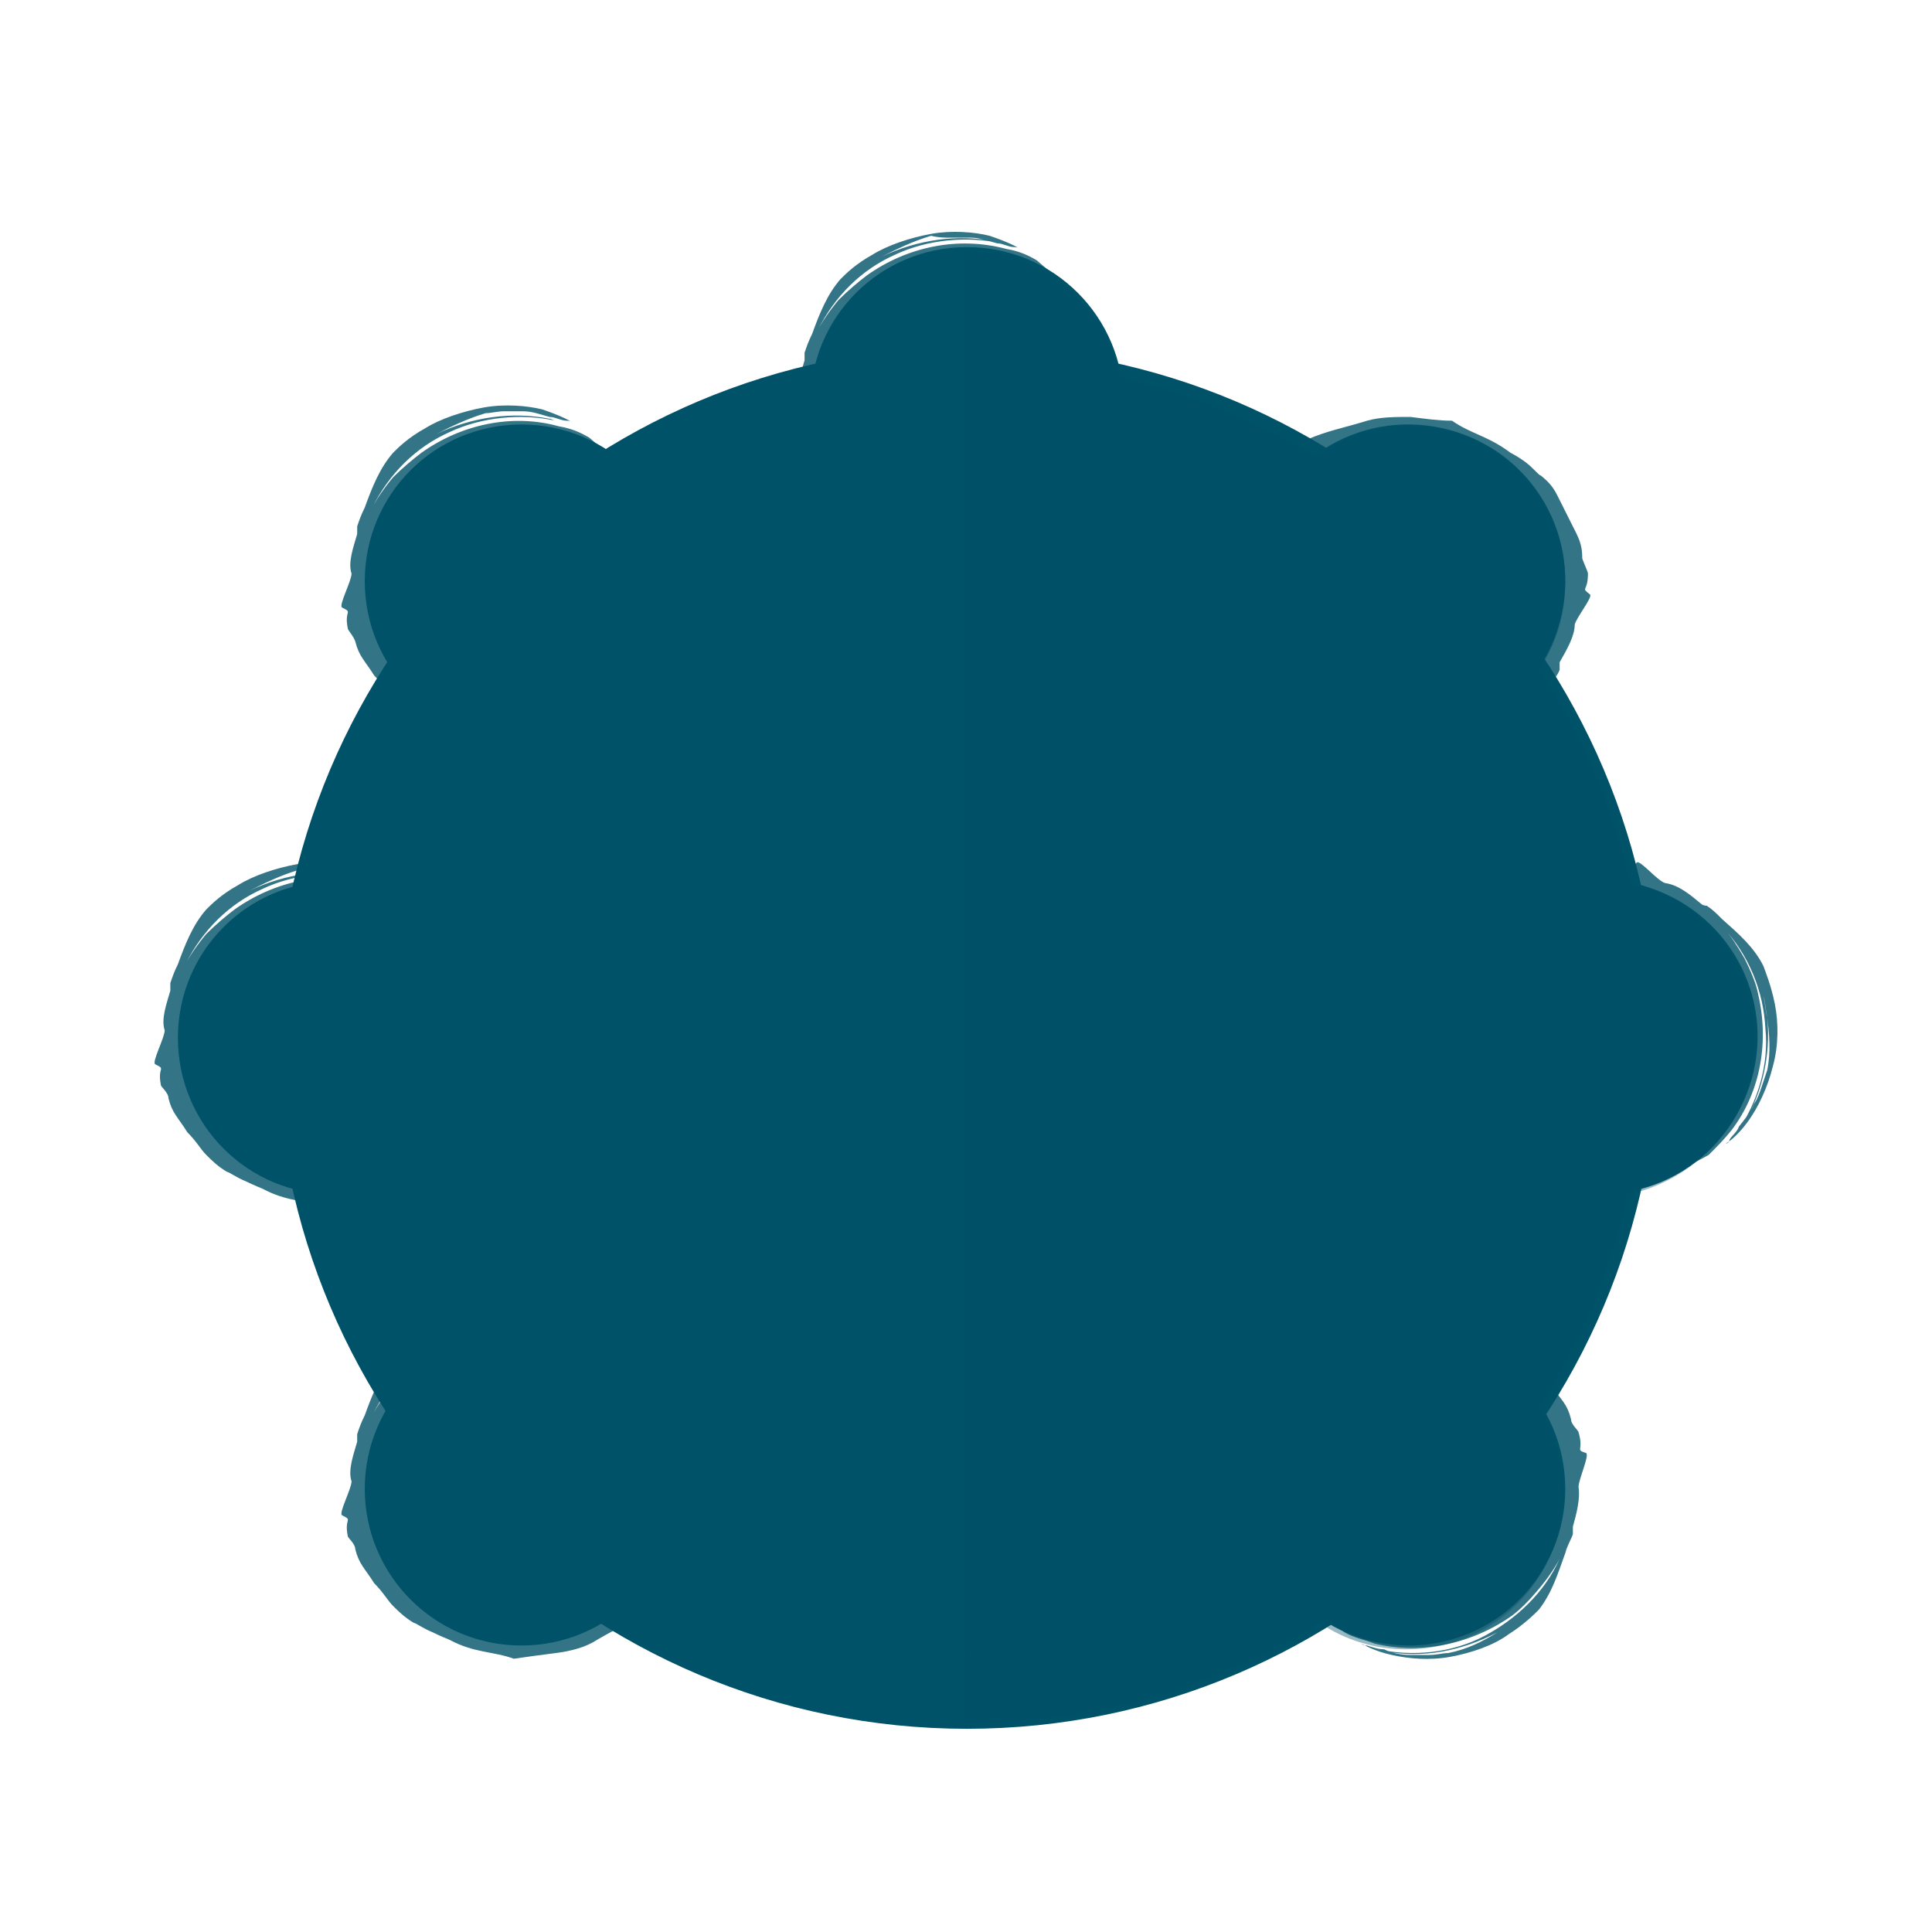 <svg width="50" height="50" viewBox="0 0 50 50" fill="none" xmlns="http://www.w3.org/2000/svg">
<path d="M29.079 10.449C29.079 12.695 27.271 14.502 25.024 14.502C22.777 14.502 20.969 12.695 20.969 10.449C20.969 8.202 22.777 6.395 25.024 6.395C27.271 6.395 29.079 8.202 29.079 10.449Z" fill="#005268"/>
<g opacity="0.8">
<path d="M28.59 10.449C28.639 10.302 28.688 10.009 28.639 9.716C28.59 9.423 28.541 9.033 28.346 8.691C28.199 8.349 27.955 8.007 27.71 7.714C27.466 7.421 27.173 7.225 26.978 7.079C26.636 6.884 26.343 6.737 26.147 6.639C25.952 6.59 26.44 6.688 26.978 7.079C27.222 7.225 27.515 7.47 27.808 7.763C27.515 7.323 27.124 6.981 26.831 6.737C26.587 6.59 26.343 6.493 26.05 6.444C24.779 6.102 23.46 6.395 22.434 7.128C22.239 7.274 21.946 7.518 21.702 7.763C21.457 8.056 21.262 8.349 21.164 8.544C21.604 7.665 22.288 6.981 23.167 6.59C23.998 6.2 25.024 6.102 25.903 6.297C25.854 6.297 25.805 6.249 25.756 6.249C24.779 6.053 23.753 6.2 22.825 6.639C22.679 6.737 22.532 6.835 22.386 6.932C22.532 6.835 22.679 6.737 22.825 6.639C23.216 6.444 23.607 6.249 24.096 6.102C24.291 6.151 24.438 6.151 24.633 6.151C24.779 6.151 24.975 6.151 25.121 6.151C25.366 6.151 25.61 6.249 25.805 6.297C25.952 6.297 26.098 6.395 26.245 6.395C26.294 6.395 26.343 6.395 26.392 6.444C26.343 6.395 26.05 6.249 25.61 6.102C25.219 6.004 24.633 5.956 24.096 6.053C23.558 6.151 22.972 6.346 22.581 6.59C22.141 6.835 21.897 7.079 21.751 7.225C21.409 7.616 21.213 8.105 21.018 8.642C20.92 8.837 20.871 8.984 20.822 9.13C20.822 9.13 20.822 9.228 20.822 9.326C20.725 9.667 20.578 10.058 20.676 10.351C20.676 10.547 20.334 11.182 20.432 11.23C20.725 11.377 20.48 11.279 20.578 11.768C20.578 11.816 20.725 11.963 20.774 12.11C20.871 12.5 21.018 12.598 21.262 12.989C21.506 13.233 21.604 13.428 21.751 13.575C21.897 13.721 22.044 13.868 22.288 14.014C22.337 14.014 22.532 14.161 22.776 14.259C22.972 14.356 23.216 14.454 23.216 14.454C23.851 14.796 24.34 14.747 24.877 14.942C25.219 14.893 25.561 14.845 25.952 14.796C26.343 14.747 26.733 14.649 27.027 14.454C27.613 14.112 27.906 14.014 28.443 13.624C28.59 13.526 28.639 13.379 28.736 13.331C28.834 13.282 28.883 12.989 28.981 12.842L29.029 12.94C29.078 12.891 29.127 12.793 29.176 12.745C29.225 12.696 29.225 12.696 29.225 12.745C29.274 12.793 29.274 12.842 29.372 12.745C29.518 12.5 29.665 12.256 29.762 12.012C29.811 11.719 29.811 11.426 29.811 11.182C29.762 11.182 29.762 11.133 29.713 11.084C29.713 10.986 29.713 10.937 29.665 10.84C29.616 10.791 29.518 10.791 29.469 10.791C29.274 10.791 29.078 10.498 28.883 10.547C28.834 10.595 28.785 10.937 28.688 11.084C28.639 11.133 28.59 11.035 28.541 10.986C28.492 11.182 28.443 11.182 28.394 11.084C28.394 11.133 28.346 11.182 28.346 11.182L28.248 11.133C28.101 11.621 27.71 11.963 27.564 12.403C27.515 12.5 27.466 12.647 27.417 12.745C27.369 12.793 27.271 12.842 27.271 12.891C27.271 12.989 27.32 13.037 27.32 13.135C27.173 13.233 26.929 13.379 26.733 13.477C26.538 13.575 26.392 13.672 26.44 13.819C26.147 13.917 26.147 14.063 25.854 14.161C25.463 14.258 24.926 14.356 24.389 14.259C24.096 14.259 23.851 14.161 23.558 14.063C23.46 14.014 23.363 13.966 23.265 13.917C22.337 13.428 21.751 12.647 21.506 11.816C21.262 10.986 21.262 10.058 21.604 9.081C21.946 8.105 22.825 7.274 23.851 6.981C24.877 6.688 25.952 6.884 26.733 7.372C27.515 7.86 27.955 8.544 28.15 9.13C28.346 9.716 28.346 10.156 28.394 10.4L28.59 10.449Z" fill="#005268"/>
</g>
<path d="M32.497 14.16C32.986 11.962 35.135 10.595 37.334 11.083C39.532 11.572 40.9 13.721 40.411 15.919C39.923 18.116 37.773 19.484 35.575 18.996C33.377 18.507 32.009 16.358 32.497 14.16Z" fill="#005268"/>
<g opacity="0.8">
<path d="M32.986 14.258C32.889 14.405 32.84 14.649 32.791 14.942C32.742 15.235 32.742 15.626 32.84 16.016C32.938 16.407 33.084 16.749 33.279 17.091C33.475 17.433 33.67 17.677 33.866 17.872C34.159 18.165 34.403 18.312 34.598 18.459C34.794 18.556 34.354 18.361 33.866 17.872C33.67 17.677 33.426 17.384 33.231 17.042C33.426 17.53 33.719 17.97 33.963 18.263C34.159 18.459 34.403 18.605 34.647 18.703C35.771 19.289 37.139 19.289 38.311 18.8C38.507 18.703 38.849 18.507 39.142 18.312C39.435 18.068 39.679 17.823 39.874 17.677C39.288 18.41 38.409 18.947 37.481 19.142C36.553 19.386 35.575 19.24 34.745 18.849C34.794 18.898 34.843 18.898 34.892 18.947C35.771 19.386 36.846 19.435 37.823 19.191C37.969 19.142 38.165 19.093 38.311 18.996C38.165 19.045 37.969 19.142 37.823 19.191C37.383 19.338 36.943 19.435 36.455 19.435C36.308 19.435 36.162 19.386 35.966 19.386C35.82 19.338 35.624 19.338 35.527 19.289C35.282 19.24 35.087 19.093 34.892 18.996C34.745 18.947 34.647 18.849 34.501 18.8C34.452 18.8 34.403 18.752 34.354 18.752C34.403 18.849 34.647 19.045 35.038 19.24C35.429 19.435 35.966 19.582 36.504 19.631C37.09 19.68 37.676 19.582 38.116 19.435C38.555 19.289 38.897 19.093 39.044 18.996C39.484 18.654 39.728 18.214 40.07 17.775C40.167 17.628 40.314 17.482 40.363 17.335C40.363 17.335 40.363 17.237 40.363 17.14C40.558 16.798 40.754 16.456 40.754 16.163C40.803 15.968 41.242 15.43 41.145 15.382C40.9 15.186 41.096 15.333 41.096 14.844C41.096 14.795 40.998 14.6 40.949 14.454C40.949 14.063 40.852 13.916 40.656 13.525C40.51 13.232 40.412 13.037 40.314 12.842C40.216 12.646 40.119 12.5 39.874 12.305C39.826 12.305 39.679 12.109 39.484 11.963C39.288 11.816 39.093 11.718 39.093 11.718C38.507 11.279 38.067 11.23 37.578 10.888C37.236 10.888 36.895 10.839 36.504 10.79C36.113 10.79 35.722 10.79 35.38 10.888C34.745 11.084 34.403 11.132 33.817 11.377C33.67 11.474 33.573 11.572 33.475 11.621C33.377 11.669 33.231 11.914 33.133 12.011V11.914C33.084 11.963 32.986 12.011 32.938 12.06C32.889 12.109 32.889 12.06 32.889 12.06C32.889 12.011 32.84 11.963 32.742 12.011C32.547 12.207 32.351 12.402 32.205 12.646C32.107 12.939 32.009 13.184 31.96 13.477C32.009 13.525 32.009 13.525 32.009 13.574C32.009 13.672 32.009 13.721 32.009 13.819C32.058 13.867 32.156 13.867 32.205 13.916C32.4 13.965 32.498 14.307 32.693 14.258C32.742 14.258 32.84 13.867 33.035 13.77C33.084 13.721 33.084 13.867 33.182 13.916C33.279 13.721 33.328 13.77 33.377 13.867C33.377 13.819 33.426 13.77 33.426 13.77L33.475 13.867C33.719 13.428 34.159 13.135 34.403 12.793C34.452 12.744 34.55 12.598 34.598 12.5C34.647 12.451 34.745 12.402 34.794 12.402C34.843 12.305 34.794 12.256 34.794 12.158C34.94 12.109 35.233 12.011 35.429 11.963C35.624 11.865 35.82 11.816 35.771 11.718C36.064 11.669 36.113 11.523 36.406 11.523C36.797 11.474 37.334 11.523 37.871 11.718C38.165 11.816 38.409 11.963 38.604 12.109C38.702 12.158 38.751 12.256 38.849 12.305C39.679 12.988 40.07 13.867 40.119 14.746C40.167 15.626 39.972 16.505 39.435 17.384C38.897 18.263 37.823 18.898 36.797 18.947C35.722 19.045 34.696 18.605 34.061 17.97C33.426 17.335 33.133 16.554 33.035 15.968C32.938 15.333 33.035 14.893 33.084 14.698L32.986 14.258Z" fill="#005268"/>
</g>
<path d="M36.455 42.586C38.694 42.586 40.509 40.771 40.509 38.533C40.509 36.294 38.694 34.479 36.455 34.479C34.215 34.479 32.4 36.294 32.4 38.533C32.4 40.771 34.215 42.586 36.455 42.586Z" fill="#005268"/>
<g opacity="0.8">
<path d="M32.938 38.581C32.889 38.727 32.84 39.02 32.889 39.313C32.938 39.607 33.036 39.997 33.182 40.339C33.378 40.681 33.573 41.023 33.866 41.267C34.111 41.511 34.404 41.756 34.599 41.902C34.941 42.097 35.234 42.244 35.43 42.293C35.625 42.342 35.136 42.244 34.599 41.902C34.355 41.756 34.062 41.511 33.769 41.218C34.062 41.658 34.453 42 34.794 42.244C35.039 42.391 35.332 42.439 35.576 42.537C36.797 42.83 38.116 42.537 39.142 41.804C39.338 41.658 39.582 41.414 39.826 41.121C40.071 40.828 40.266 40.535 40.364 40.339C39.973 41.218 39.24 41.902 38.41 42.342C37.579 42.781 36.553 42.879 35.674 42.684C35.723 42.684 35.772 42.732 35.82 42.732C36.797 42.928 37.823 42.732 38.752 42.244C38.898 42.146 39.045 42.049 39.191 41.951C39.045 42.049 38.898 42.146 38.752 42.244C38.361 42.488 37.97 42.684 37.481 42.781C37.335 42.781 37.188 42.83 36.993 42.83C36.846 42.83 36.651 42.83 36.504 42.83C36.26 42.83 36.016 42.781 35.82 42.684C35.674 42.684 35.527 42.635 35.381 42.586C35.332 42.586 35.283 42.586 35.234 42.537C35.332 42.586 35.576 42.732 36.016 42.83C36.456 42.928 36.993 42.977 37.53 42.879C38.068 42.781 38.654 42.586 39.045 42.293C39.435 42.049 39.728 41.756 39.826 41.658C40.168 41.218 40.315 40.73 40.51 40.193C40.559 39.997 40.657 39.851 40.706 39.704C40.706 39.704 40.706 39.607 40.706 39.509C40.803 39.167 40.901 38.776 40.852 38.483C40.852 38.288 41.145 37.653 41.047 37.604C40.754 37.506 40.999 37.555 40.852 37.067C40.852 37.018 40.657 36.871 40.657 36.725C40.559 36.334 40.412 36.236 40.168 35.895C39.924 35.65 39.826 35.455 39.68 35.309C39.533 35.162 39.387 35.016 39.142 34.918C39.093 34.918 38.898 34.771 38.654 34.674C38.458 34.576 38.214 34.527 38.214 34.527C37.579 34.234 37.09 34.283 36.553 34.087C36.211 34.136 35.869 34.185 35.478 34.234C35.088 34.332 34.697 34.381 34.404 34.576C33.818 34.918 33.524 35.016 32.987 35.406C32.84 35.553 32.792 35.65 32.694 35.699C32.596 35.748 32.547 36.041 32.45 36.188L32.401 36.09C32.352 36.139 32.303 36.236 32.254 36.285C32.205 36.334 32.205 36.334 32.205 36.285C32.157 36.236 32.157 36.188 32.059 36.285C31.912 36.53 31.766 36.774 31.668 37.018C31.619 37.311 31.619 37.604 31.619 37.848C31.668 37.848 31.668 37.897 31.717 37.946C31.717 38.044 31.766 38.093 31.766 38.19C31.814 38.239 31.912 38.239 31.961 38.239C32.157 38.239 32.352 38.532 32.547 38.483C32.596 38.434 32.596 38.093 32.743 37.946C32.792 37.897 32.84 37.995 32.889 38.044C32.938 37.848 32.987 37.848 33.036 37.946C33.036 37.897 33.036 37.848 33.036 37.848L33.133 37.897C33.28 37.409 33.622 37.018 33.818 36.627C33.866 36.53 33.915 36.383 33.964 36.285C33.964 36.236 34.111 36.188 34.111 36.139C34.111 36.041 34.062 35.992 34.013 35.944C34.159 35.846 34.404 35.699 34.599 35.602C34.794 35.455 34.941 35.406 34.892 35.26C35.136 35.162 35.185 35.016 35.478 34.918C35.869 34.771 36.407 34.722 36.944 34.771C37.237 34.771 37.481 34.869 37.775 34.967C37.872 35.016 37.97 35.064 38.068 35.064C39.045 35.504 39.631 36.334 39.875 37.164C40.119 37.995 40.168 38.923 39.826 39.9C39.484 40.876 38.654 41.756 37.628 42.049C36.602 42.391 35.527 42.195 34.746 41.707C33.964 41.218 33.475 40.583 33.28 39.997C33.036 39.411 33.036 38.972 33.036 38.727L32.938 38.581Z" fill="#005268"/>
</g>
<path d="M13.495 42.586C15.734 42.586 17.549 40.771 17.549 38.532C17.549 36.294 15.734 34.479 13.495 34.479C11.255 34.479 9.44 36.294 9.44 38.532C9.44 40.771 11.255 42.586 13.495 42.586Z" fill="#005268"/>
<g opacity="0.8">
<path d="M17.012 38.532C17.061 38.386 17.109 38.093 17.061 37.8C17.012 37.507 16.963 37.116 16.767 36.774C16.621 36.432 16.377 36.09 16.132 35.797C15.888 35.504 15.595 35.309 15.4 35.162C15.058 34.967 14.764 34.821 14.569 34.723C14.374 34.674 14.862 34.772 15.4 35.162C15.644 35.309 15.937 35.553 16.23 35.846C15.937 35.407 15.546 35.065 15.253 34.821C15.009 34.674 14.764 34.576 14.471 34.527C13.25 34.185 11.931 34.479 10.905 35.211C10.71 35.358 10.417 35.602 10.172 35.846C9.928 36.139 9.733 36.432 9.635 36.628C10.075 35.748 10.759 35.065 11.638 34.674C12.469 34.283 13.494 34.185 14.374 34.381C14.325 34.381 14.276 34.332 14.227 34.332C13.25 34.137 12.224 34.283 11.296 34.723C11.149 34.821 11.003 34.918 10.856 35.016C11.003 34.918 11.149 34.821 11.296 34.723C11.687 34.527 12.078 34.332 12.566 34.185C12.713 34.185 12.859 34.137 13.055 34.137C13.201 34.137 13.397 34.137 13.543 34.137C13.787 34.137 14.032 34.234 14.227 34.283C14.374 34.283 14.52 34.381 14.667 34.381C14.716 34.381 14.764 34.381 14.813 34.43C14.764 34.381 14.471 34.234 14.032 34.088C13.641 33.99 13.055 33.941 12.517 34.039C11.98 34.137 11.394 34.332 11.003 34.576C10.563 34.821 10.319 35.065 10.172 35.211C9.831 35.602 9.635 36.09 9.44 36.628C9.342 36.823 9.293 36.969 9.244 37.116C9.244 37.116 9.244 37.214 9.244 37.311C9.147 37.653 9 38.044 9.098 38.337C9.098 38.532 8.756 39.167 8.853 39.216C9.147 39.363 8.902 39.265 9 39.753C9 39.802 9.195 39.949 9.195 40.095C9.293 40.486 9.44 40.584 9.684 40.974C9.928 41.219 10.026 41.414 10.172 41.561C10.319 41.707 10.466 41.854 10.71 42C10.759 42 10.954 42.147 11.198 42.244C11.394 42.342 11.638 42.44 11.638 42.44C12.273 42.782 12.762 42.733 13.299 42.928C13.641 42.879 13.983 42.83 14.374 42.782C14.764 42.733 15.155 42.635 15.448 42.44C16.035 42.098 16.328 42 16.865 41.609C17.012 41.512 17.061 41.365 17.158 41.316C17.256 41.267 17.305 40.974 17.402 40.828L17.451 40.926C17.5 40.877 17.549 40.779 17.598 40.73C17.647 40.681 17.647 40.681 17.647 40.73C17.696 40.779 17.696 40.828 17.793 40.73C17.94 40.486 18.087 40.242 18.184 39.998C18.233 39.705 18.233 39.411 18.233 39.167C18.184 39.167 18.184 39.118 18.135 39.07C18.135 38.972 18.135 38.923 18.087 38.825C18.038 38.777 17.94 38.777 17.891 38.777C17.696 38.777 17.5 38.484 17.305 38.532C17.256 38.581 17.207 38.923 17.109 39.07C17.061 39.118 17.012 39.021 16.963 38.972C16.914 39.167 16.865 39.167 16.816 39.07C16.816 39.118 16.767 39.167 16.767 39.167L16.67 39.118C16.523 39.607 16.132 39.949 15.986 40.388C15.937 40.486 15.888 40.633 15.839 40.73C15.79 40.779 15.693 40.828 15.693 40.877C15.693 40.974 15.742 41.023 15.742 41.121C15.595 41.219 15.351 41.365 15.155 41.463C14.96 41.561 14.813 41.658 14.862 41.805C14.569 41.902 14.569 42.049 14.276 42.147C13.885 42.244 13.348 42.342 12.81 42.244C12.517 42.244 12.273 42.147 11.98 42.049C11.882 42 11.785 41.951 11.687 41.902C10.759 41.414 10.172 40.633 9.928 39.802C9.684 38.972 9.684 38.044 10.026 37.067C10.368 36.09 11.247 35.26 12.273 34.967C13.299 34.674 14.374 34.869 15.155 35.358C15.937 35.846 16.377 36.53 16.572 37.116C16.767 37.702 16.767 38.142 16.816 38.386L17.012 38.532Z" fill="#005268"/>
</g>
<path d="M17.549 15.04C17.549 17.286 15.742 19.093 13.495 19.093C11.248 19.093 9.44 17.286 9.44 15.04C9.44 12.793 11.248 10.986 13.495 10.986C15.742 10.986 17.549 12.793 17.549 15.04Z" fill="#005268"/>
<g opacity="0.8">
<path d="M17.012 15.04C17.061 14.893 17.109 14.6 17.061 14.307C17.012 14.014 16.963 13.623 16.767 13.281C16.621 12.94 16.377 12.598 16.132 12.305C15.888 12.012 15.595 11.816 15.4 11.67C15.058 11.474 14.764 11.328 14.569 11.23C14.374 11.181 14.862 11.279 15.4 11.67C15.644 11.816 15.937 12.06 16.23 12.354C15.937 11.914 15.546 11.572 15.253 11.328C15.009 11.181 14.764 11.084 14.471 11.035C13.25 10.693 11.931 10.986 10.905 11.719C10.71 11.865 10.417 12.109 10.172 12.354C9.928 12.646 9.733 12.94 9.635 13.135C10.075 12.256 10.759 11.572 11.638 11.181C12.469 10.791 13.494 10.693 14.374 10.888C14.325 10.888 14.276 10.839 14.227 10.839C13.25 10.644 12.224 10.791 11.296 11.23C11.149 11.328 11.003 11.425 10.856 11.523C11.003 11.425 11.149 11.328 11.296 11.23C11.687 11.035 12.078 10.839 12.566 10.693C12.713 10.693 12.859 10.644 13.055 10.644C13.201 10.644 13.397 10.644 13.543 10.644C13.787 10.644 14.032 10.742 14.227 10.791C14.374 10.791 14.52 10.888 14.667 10.888C14.716 10.888 14.764 10.888 14.813 10.937C14.764 10.888 14.471 10.742 14.032 10.595C13.641 10.498 13.055 10.449 12.517 10.546C11.98 10.644 11.394 10.839 11.003 11.084C10.563 11.328 10.319 11.572 10.172 11.719C9.831 12.109 9.635 12.598 9.44 13.135C9.342 13.33 9.293 13.477 9.244 13.623C9.244 13.623 9.244 13.721 9.244 13.819C9.147 14.161 9 14.551 9.098 14.844C9.098 15.04 8.756 15.675 8.853 15.723C9.147 15.87 8.902 15.772 9 16.261C9 16.31 9.147 16.456 9.195 16.603C9.293 16.993 9.44 17.091 9.684 17.482C9.928 17.726 10.026 17.921 10.172 18.068C10.319 18.214 10.466 18.361 10.71 18.507C10.759 18.507 10.954 18.654 11.198 18.752C11.394 18.849 11.638 18.947 11.638 18.947C12.273 19.289 12.762 19.24 13.299 19.435C13.641 19.387 13.983 19.338 14.374 19.289C14.764 19.24 15.155 19.142 15.448 18.947C16.035 18.605 16.328 18.507 16.865 18.117C17.012 18.019 17.061 17.872 17.158 17.824C17.256 17.775 17.305 17.482 17.402 17.335L17.451 17.433C17.5 17.384 17.549 17.286 17.598 17.238C17.647 17.189 17.647 17.189 17.647 17.238C17.696 17.286 17.696 17.335 17.793 17.238C17.94 16.993 18.087 16.749 18.184 16.505C18.233 16.212 18.233 15.919 18.233 15.675C18.184 15.675 18.184 15.626 18.135 15.577C18.135 15.479 18.135 15.431 18.087 15.333C18.038 15.284 17.94 15.284 17.891 15.284C17.696 15.284 17.5 14.991 17.305 15.04C17.256 15.089 17.207 15.431 17.109 15.577C17.061 15.626 17.012 15.528 16.963 15.479C16.914 15.675 16.865 15.675 16.816 15.577C16.816 15.626 16.767 15.675 16.767 15.675L16.67 15.626C16.523 16.114 16.132 16.456 15.986 16.896C15.937 16.993 15.888 17.14 15.839 17.238C15.79 17.286 15.693 17.335 15.693 17.384C15.693 17.482 15.742 17.531 15.742 17.628C15.595 17.726 15.351 17.872 15.155 17.97C14.96 18.068 14.813 18.166 14.862 18.312C14.569 18.41 14.569 18.556 14.276 18.654C13.885 18.752 13.348 18.849 12.81 18.752C12.517 18.752 12.273 18.654 11.98 18.556C11.882 18.507 11.785 18.459 11.687 18.41C10.759 17.921 10.172 17.14 9.928 16.31C9.684 15.479 9.684 14.551 10.026 13.575C10.368 12.598 11.247 11.767 12.273 11.474C13.299 11.181 14.374 11.377 15.155 11.865C15.937 12.354 16.377 13.037 16.572 13.623C16.767 14.209 16.767 14.649 16.816 14.893L17.012 15.04Z" fill="#005268"/>
</g>
<path d="M39.923 30.62C37.823 29.79 36.797 27.446 37.627 25.345C38.458 23.245 40.803 22.22 42.903 23.05C45.004 23.88 46.03 26.224 45.199 28.325C44.369 30.425 42.024 31.451 39.923 30.62Z" fill="#005268"/>
<g opacity="0.8">
<path d="M40.119 30.181C40.265 30.279 40.461 30.425 40.803 30.523C41.096 30.62 41.487 30.669 41.877 30.62C42.268 30.572 42.659 30.474 43.001 30.376C43.343 30.23 43.636 30.083 43.831 29.937C44.173 29.692 44.369 29.497 44.515 29.302C44.662 29.155 44.369 29.546 43.831 29.937C43.587 30.132 43.294 30.279 42.903 30.425C43.392 30.327 43.88 30.083 44.222 29.888C44.418 29.692 44.613 29.497 44.809 29.253C45.59 28.227 45.786 26.909 45.492 25.687C45.444 25.443 45.297 25.101 45.151 24.808C44.955 24.466 44.76 24.173 44.613 24.027C45.248 24.711 45.639 25.639 45.688 26.615C45.786 27.543 45.492 28.52 44.955 29.302C45.004 29.253 45.004 29.204 45.053 29.204C45.59 28.374 45.834 27.348 45.737 26.322C45.688 26.176 45.688 25.98 45.639 25.785C45.688 25.932 45.688 26.127 45.737 26.322C45.786 26.762 45.834 27.201 45.737 27.69C45.688 27.836 45.639 27.983 45.59 28.13C45.541 28.276 45.492 28.422 45.395 28.569C45.297 28.813 45.151 28.96 45.004 29.155C44.955 29.302 44.809 29.399 44.76 29.497C44.76 29.546 44.711 29.595 44.662 29.595C44.76 29.546 45.004 29.351 45.248 29.009C45.492 28.667 45.737 28.178 45.883 27.592C46.03 27.055 46.03 26.469 45.932 25.98C45.834 25.492 45.688 25.15 45.639 25.004C45.395 24.515 45.004 24.173 44.564 23.783C44.418 23.636 44.32 23.538 44.173 23.441C44.173 23.441 44.076 23.441 44.027 23.392C43.734 23.148 43.441 22.904 43.099 22.855C42.903 22.806 42.464 22.269 42.366 22.317C42.122 22.562 42.317 22.366 41.829 22.269C41.78 22.269 41.584 22.366 41.438 22.317C41.047 22.269 40.9 22.366 40.461 22.464C40.119 22.562 39.923 22.61 39.728 22.708C39.533 22.757 39.337 22.855 39.142 23.05C39.142 23.099 38.898 23.245 38.751 23.392C38.604 23.538 38.458 23.734 38.458 23.734C37.92 24.222 37.823 24.662 37.432 25.101C37.383 25.443 37.236 25.785 37.139 26.176C37.041 26.567 36.992 26.957 37.041 27.299C37.139 27.983 37.139 28.276 37.285 28.911C37.334 29.106 37.432 29.204 37.432 29.302C37.432 29.399 37.676 29.595 37.774 29.741H37.676C37.725 29.79 37.774 29.888 37.823 29.937C37.872 29.985 37.823 29.985 37.823 29.985C37.774 29.985 37.725 29.985 37.774 30.083C37.92 30.327 38.116 30.523 38.311 30.718C38.556 30.865 38.8 31.011 39.093 31.06C39.142 31.06 39.142 31.011 39.191 31.011C39.288 31.06 39.337 31.06 39.435 31.06C39.484 31.011 39.533 30.962 39.581 30.913C39.679 30.718 40.021 30.669 40.021 30.474C40.021 30.425 39.679 30.279 39.581 30.083C39.581 30.034 39.679 30.034 39.728 29.985C39.533 29.888 39.581 29.79 39.679 29.79C39.63 29.741 39.63 29.741 39.63 29.741L39.728 29.692C39.337 29.351 39.142 28.911 38.8 28.569C38.751 28.471 38.604 28.374 38.556 28.325C38.507 28.276 38.507 28.178 38.507 28.13C38.409 28.081 38.36 28.13 38.262 28.13C38.214 27.934 38.165 27.69 38.165 27.446C38.116 27.201 38.116 27.055 37.969 27.055C37.969 26.762 37.823 26.713 37.872 26.371C37.92 25.98 38.018 25.443 38.311 24.955C38.458 24.711 38.604 24.466 38.8 24.271C38.849 24.173 38.946 24.125 38.995 24.076C39.777 23.343 40.754 23.148 41.633 23.197C42.513 23.294 43.392 23.587 44.173 24.271C44.955 24.955 45.444 26.078 45.297 27.153C45.199 28.227 44.613 29.155 43.88 29.692C43.148 30.23 42.317 30.425 41.731 30.376C41.096 30.376 40.705 30.181 40.461 30.132L40.119 30.181Z" fill="#005268"/>
</g>
<path d="M12.713 26.859C12.713 29.106 10.905 30.913 8.658 30.913C6.411 30.913 4.604 29.106 4.604 26.859C4.604 24.613 6.411 22.805 8.658 22.805C10.905 22.805 12.713 24.613 12.713 26.859Z" fill="#005268"/>
<g opacity="0.8">
<path d="M12.176 26.86C12.225 26.713 12.274 26.42 12.225 26.127C12.176 25.834 12.127 25.443 11.931 25.101C11.785 24.759 11.541 24.418 11.296 24.125C11.052 23.831 10.759 23.636 10.564 23.49C10.222 23.294 9.929 23.148 9.733 23.05C9.538 23.001 10.026 23.099 10.564 23.49C10.808 23.636 11.101 23.88 11.394 24.173C11.101 23.734 10.71 23.392 10.417 23.148C10.173 23.001 9.929 22.904 9.636 22.855C8.414 22.513 7.095 22.806 6.069 23.538C5.874 23.685 5.581 23.929 5.337 24.173C5.092 24.466 4.897 24.759 4.799 24.955C5.239 24.076 5.923 23.392 6.802 23.001C7.633 22.61 8.658 22.513 9.538 22.708C9.489 22.708 9.44 22.659 9.391 22.659C8.414 22.464 7.388 22.61 6.46 23.05C6.314 23.148 6.167 23.245 6.02 23.343C6.167 23.245 6.314 23.148 6.46 23.05C6.851 22.855 7.242 22.659 7.73 22.513C7.877 22.513 8.023 22.464 8.219 22.464C8.365 22.464 8.561 22.464 8.707 22.464C8.952 22.464 9.196 22.562 9.391 22.61C9.538 22.61 9.684 22.708 9.831 22.708C9.88 22.708 9.929 22.708 9.977 22.757C9.929 22.708 9.636 22.562 9.196 22.415C8.805 22.317 8.219 22.269 7.681 22.366C7.144 22.464 6.558 22.659 6.167 22.904C5.727 23.148 5.483 23.392 5.337 23.538C4.995 23.929 4.799 24.418 4.604 24.955C4.506 25.15 4.457 25.297 4.408 25.443C4.408 25.443 4.408 25.541 4.408 25.639C4.311 25.98 4.164 26.371 4.262 26.664C4.262 26.86 3.92 27.495 4.018 27.544C4.311 27.69 4.066 27.592 4.164 28.081C4.164 28.13 4.36 28.276 4.36 28.423C4.457 28.813 4.604 28.911 4.848 29.302C5.092 29.546 5.19 29.741 5.337 29.888C5.483 30.034 5.63 30.181 5.874 30.327C5.923 30.327 6.118 30.474 6.362 30.572C6.558 30.669 6.802 30.767 6.802 30.767C7.437 31.109 7.926 31.06 8.463 31.255C8.805 31.206 9.147 31.158 9.538 31.109C9.929 31.06 10.319 30.962 10.613 30.767C11.199 30.425 11.492 30.327 12.029 29.937C12.176 29.839 12.225 29.692 12.322 29.644C12.42 29.595 12.469 29.302 12.567 29.155L12.616 29.253C12.664 29.204 12.713 29.106 12.762 29.058C12.811 29.009 12.811 29.009 12.811 29.058C12.86 29.106 12.86 29.155 12.957 29.058C13.104 28.813 13.251 28.569 13.348 28.325C13.397 28.032 13.397 27.739 13.397 27.495C13.348 27.495 13.348 27.446 13.299 27.397C13.299 27.299 13.299 27.25 13.251 27.153C13.202 27.104 13.104 27.104 13.055 27.104C12.86 27.104 12.664 26.811 12.469 26.86C12.42 26.909 12.371 27.25 12.274 27.397C12.225 27.446 12.176 27.348 12.127 27.299C12.078 27.495 12.029 27.495 11.98 27.397C11.98 27.446 11.931 27.495 11.931 27.495L11.834 27.446C11.687 27.934 11.296 28.276 11.15 28.716C11.101 28.813 11.052 28.96 11.003 29.058C10.954 29.106 10.857 29.155 10.857 29.204C10.857 29.302 10.906 29.351 10.906 29.448C10.759 29.546 10.515 29.692 10.319 29.79C10.124 29.888 9.977 29.985 10.026 30.132C9.733 30.23 9.733 30.376 9.44 30.474C9.049 30.572 8.512 30.669 7.975 30.572C7.681 30.572 7.437 30.474 7.144 30.376C7.046 30.327 6.949 30.279 6.851 30.23C5.923 29.741 5.337 28.96 5.092 28.13C4.848 27.299 4.848 26.371 5.19 25.394C5.532 24.418 6.411 23.587 7.437 23.294C8.463 23.001 9.538 23.197 10.319 23.685C11.101 24.173 11.541 24.857 11.736 25.443C11.931 26.029 11.931 26.469 11.98 26.713L12.176 26.86Z" fill="#005268"/>
</g>
<path d="M25.024 43.807C15.693 43.807 8.072 36.188 8.072 26.859C8.072 17.53 15.693 9.911 25.024 9.911C34.355 9.911 41.975 17.53 41.975 26.859C41.975 36.188 34.355 43.807 25.024 43.807Z" fill="#005268"/>
<path d="M25.024 44.491C15.303 44.491 7.389 36.579 7.389 26.86C7.389 17.14 15.303 9.228 25.024 9.228C34.746 9.228 42.66 17.14 42.66 26.86C42.66 36.579 34.746 44.491 25.024 44.491ZM25.024 11.328C16.475 11.328 9.489 18.312 9.489 26.86C9.489 35.407 16.475 42.391 25.024 42.391C33.573 42.391 40.559 35.407 40.559 26.86C40.559 18.312 33.573 11.328 25.024 11.328Z" fill="#005268" stroke="#005268" stroke-width="0.5" stroke-miterlimit="10"/>
<path d="M25.023 12.5C32.937 12.5 39.386 18.947 39.386 26.86C39.386 34.772 32.937 41.219 25.023 41.219C17.109 41.219 10.661 34.772 10.661 26.86C10.661 18.947 17.109 12.5 25.023 12.5ZM25.023 11.328C16.474 11.328 9.488 18.312 9.488 26.86C9.488 35.407 16.474 42.391 25.023 42.391C33.572 42.391 40.558 35.407 40.558 26.86C40.558 18.312 33.572 11.328 25.023 11.328Z" fill="#005268"/>
<g opacity="0.8">
<path d="M25.023 11.328C25.365 11.328 25.805 11.377 26.342 11.377C26.88 11.377 27.466 11.523 28.15 11.572C29.469 11.865 30.983 12.256 32.449 12.989C33.914 13.721 35.233 14.747 36.308 15.821C36.552 16.114 36.797 16.407 37.041 16.652C37.285 16.896 37.48 17.238 37.676 17.482C38.067 18.019 38.36 18.556 38.653 18.996C38.848 19.338 38.995 19.68 39.141 19.973C39.288 20.315 39.434 20.608 39.532 20.901C39.728 21.487 39.923 21.975 40.021 22.415C40.069 22.61 40.069 22.61 40.021 22.512C39.972 22.415 39.972 22.171 39.825 21.878C39.728 21.536 39.581 21.145 39.386 20.608C39.288 20.363 39.141 20.119 39.044 19.826C38.897 19.533 38.799 19.24 38.604 18.947C38.457 18.703 38.311 18.41 38.115 18.117C37.92 17.824 37.725 17.58 37.529 17.287C37.431 17.14 37.334 16.994 37.187 16.847C37.09 16.7 36.943 16.554 36.797 16.407C36.552 16.114 36.259 15.821 35.966 15.528C37.431 17.042 38.409 18.849 38.946 20.168C39.044 20.412 39.19 20.657 39.288 20.901C39.386 21.145 39.483 21.389 39.532 21.633C39.63 21.878 39.728 22.122 39.776 22.366C39.825 22.61 39.923 22.903 39.972 23.147C40.509 25.443 40.558 27.836 40.021 30.083C39.532 32.33 38.506 34.479 37.041 36.286C36.797 36.628 36.406 37.018 36.015 37.458C35.819 37.702 35.575 37.897 35.331 38.093C35.087 38.288 34.842 38.532 34.598 38.728C34.061 39.118 33.523 39.558 33.035 39.802C32.791 39.949 32.546 40.095 32.302 40.242C32.058 40.34 31.862 40.437 31.667 40.535C33.181 39.802 34.598 38.825 35.819 37.604C37.041 36.383 38.018 35.016 38.751 33.453C39.483 31.939 40.021 30.278 40.216 28.569C40.411 26.859 40.363 25.15 40.021 23.489C40.069 23.685 40.069 23.831 40.118 24.027C40.754 27.543 40.021 31.255 38.213 34.332C38.067 34.576 37.92 34.869 37.725 35.114C37.578 35.358 37.334 35.602 37.187 35.846C37.383 35.602 37.578 35.358 37.725 35.114L38.213 34.332C38.995 32.965 39.532 31.499 39.923 29.839C40.021 29.301 40.118 28.764 40.167 28.178C40.216 27.592 40.265 27.055 40.265 26.517C40.265 26.078 40.216 25.687 40.216 25.248C40.167 24.857 40.118 24.417 40.069 24.027V23.733L39.972 23.343L39.776 22.561C39.728 22.415 39.679 22.268 39.63 22.073C39.679 22.22 39.728 22.61 39.825 23.099C39.874 23.343 39.972 23.636 39.972 23.929C40.021 24.222 40.069 24.564 40.069 24.955C40.167 26.42 40.118 28.276 39.679 30.132C39.239 31.939 38.409 33.697 37.529 34.967C36.65 36.237 35.771 37.116 35.38 37.507C34.158 38.728 32.937 39.802 31.13 40.633C30.837 40.779 30.543 40.877 30.299 40.974C30.055 41.072 29.762 41.17 29.566 41.267C29.518 41.316 29.273 41.365 29.029 41.463C28.736 41.56 28.394 41.609 28.101 41.707C27.759 41.756 27.466 41.805 27.173 41.854C26.587 41.951 26 41.951 25.463 42C25.121 42.049 24.437 41.902 23.851 41.805C23.704 41.756 23.558 41.756 23.411 41.707C23.265 41.658 23.167 41.658 23.069 41.609C22.874 41.56 22.727 41.512 22.678 41.512C22.385 41.609 22.336 41.609 22.19 41.56C21.994 41.512 21.75 41.414 20.92 41.17C20.822 41.121 20.627 41.121 20.382 41.072C20.138 41.023 19.894 40.926 19.698 40.877C19.063 40.633 18.672 40.437 18.282 40.242C17.842 40.095 17.402 39.851 16.767 39.46C15.79 38.825 15.253 38.386 14.764 37.897C14.52 37.653 14.276 37.458 14.032 37.165C13.787 36.872 13.445 36.628 13.103 36.237C13.055 36.188 12.908 35.993 12.713 35.748C12.615 35.602 12.468 35.455 12.371 35.309C12.273 35.162 12.126 34.967 12.029 34.772C11.784 34.43 11.54 34.088 11.442 33.795C11.296 33.502 11.198 33.355 11.198 33.355C10.905 32.769 10.71 32.232 10.514 31.744C10.319 31.255 10.221 30.767 10.075 30.278C9.928 29.839 9.879 29.35 9.83 28.911C9.83 28.666 9.781 28.471 9.781 28.227C9.781 27.983 9.781 27.738 9.781 27.494C9.635 26.371 9.781 25.003 10.026 23.685L10.319 22.708C10.368 22.561 10.417 22.366 10.465 22.22C10.514 22.073 10.563 21.926 10.661 21.731C10.758 21.438 10.905 21.096 11.003 20.803C11.149 20.51 11.296 20.217 11.394 19.973C12.468 17.824 13.348 17.14 14.862 15.724C15.057 15.528 15.253 15.333 15.448 15.186C15.644 15.04 15.79 14.942 15.937 14.796C16.083 14.698 16.279 14.503 16.523 14.258C16.767 14.063 17.06 13.819 17.354 13.672L17.256 13.819C17.402 13.721 17.744 13.477 17.94 13.379C18.135 13.281 18.086 13.33 18.037 13.33C17.94 13.379 17.891 13.477 18.184 13.33C18.575 13.135 18.917 12.891 19.308 12.695C19.698 12.5 20.089 12.305 20.529 12.158C20.92 12.012 21.359 11.865 21.799 11.719C22.239 11.572 22.63 11.523 23.069 11.426C23.118 11.426 23.216 11.377 23.313 11.377C23.558 11.328 23.802 11.328 24.095 11.279C24.193 11.279 24.242 11.279 24.29 11.279C24.486 11.377 24.779 11.328 25.023 11.328C24.925 11.328 24.535 11.328 24.095 11.377C23.851 11.377 23.607 11.377 23.362 11.426C23.118 11.474 22.923 11.474 22.727 11.523C22.581 11.523 22.923 11.474 23.069 11.474C22.19 11.572 22.141 11.572 22.483 11.523C22.288 11.523 22.092 11.572 22.092 11.572C22.19 11.523 22.336 11.523 22.336 11.523C21.799 11.572 21.213 11.719 20.627 11.816C20.333 11.865 20.04 11.963 19.747 12.012L18.917 12.207C18.331 12.402 17.793 12.598 17.207 12.793C16.67 13.037 16.132 13.281 15.644 13.575C15.253 13.819 14.569 14.307 14.178 14.698C13.983 14.893 13.494 15.235 13.348 15.382C13.152 15.724 13.25 15.724 13.152 15.87C12.859 16.163 12.468 16.554 12.126 16.994C11.931 17.238 11.784 17.433 11.589 17.677C11.394 17.921 11.296 18.166 11.149 18.41C11.003 18.654 10.856 18.849 10.758 19.094C10.661 19.289 10.563 19.484 10.514 19.68C10.368 20.022 10.319 20.217 10.417 20.217C10.368 20.363 10.27 20.51 10.221 20.608C10.172 20.754 10.123 20.852 10.075 20.95C10.026 21.194 9.928 21.389 9.879 21.584C9.83 21.78 9.781 21.975 9.684 22.22C9.635 22.464 9.586 22.708 9.488 23.05C9.049 24.808 8.902 27.152 9.244 29.399C9.44 30.62 9.781 31.792 10.221 32.916C10.368 33.355 10.612 33.697 10.758 34.088C11.784 36.09 13.152 37.751 14.716 39.07C16.279 40.388 17.989 41.365 19.845 42C21.701 42.635 23.655 42.928 25.658 42.83C27.661 42.733 29.713 42.244 31.716 41.267C35.673 39.314 38.848 35.602 40.069 31.402C40.705 29.301 40.851 27.152 40.656 25.101C40.411 23.05 39.825 21.096 38.946 19.387C38.702 18.996 38.457 18.556 38.213 18.166C37.969 17.775 37.676 17.433 37.431 17.042C36.894 16.31 36.308 15.675 35.673 15.137C35.38 14.845 35.038 14.6 34.745 14.356C34.403 14.112 34.11 13.868 33.768 13.672C33.084 13.281 32.498 12.94 31.862 12.695C29.371 11.621 27.319 11.474 26.293 11.377L25.023 11.328Z" fill="#005268"/>
</g>
<g opacity="0.8">
<path d="M25.023 12.5C24.681 12.5 24.29 12.549 23.802 12.549C23.313 12.598 22.776 12.695 22.141 12.793C20.968 13.086 19.6 13.575 18.33 14.307C17.06 15.04 15.888 16.017 14.911 16.945C14.666 17.189 14.471 17.433 14.227 17.677C13.982 17.922 13.836 18.166 13.64 18.41C13.25 18.849 13.005 19.338 12.712 19.729C12.517 20.022 12.37 20.315 12.224 20.608C12.077 20.901 11.931 21.145 11.833 21.438C11.638 21.975 11.442 22.415 11.296 22.806C11.198 23.148 11.247 22.903 11.442 22.317C11.54 22.024 11.687 21.633 11.882 21.194C11.98 20.998 12.126 20.754 12.224 20.51C12.37 20.266 12.468 20.022 12.664 19.729C13.201 18.752 14.031 17.775 15.106 16.7C13.689 17.97 12.615 19.484 11.98 20.657C11.882 20.901 11.735 21.096 11.687 21.34L11.442 22.024C11.345 22.268 11.247 22.464 11.198 22.708C11.149 22.952 11.051 23.196 11.002 23.441C10.465 25.59 10.416 27.787 10.856 29.936C11.296 32.036 12.224 34.088 13.543 35.797C13.738 36.139 14.129 36.481 14.52 36.921C14.715 37.165 14.911 37.36 15.155 37.556C15.399 37.751 15.595 37.995 15.839 38.191C16.327 38.581 16.816 38.972 17.304 39.265C17.549 39.411 17.793 39.558 17.988 39.705C18.184 39.802 18.428 39.9 18.575 39.998C17.109 39.265 15.79 38.337 14.618 37.165C13.494 35.993 12.566 34.674 11.833 33.209C11.149 31.744 10.661 30.181 10.465 28.569C10.27 26.957 10.367 25.345 10.709 23.734C10.661 23.88 10.612 24.075 10.612 24.222C9.928 27.543 10.563 31.109 12.224 34.088C12.37 34.332 12.517 34.576 12.664 34.821C12.81 35.065 13.005 35.309 13.152 35.553C13.005 35.309 12.81 35.065 12.664 34.821L12.224 34.039C11.491 32.72 10.905 31.353 10.563 29.741C10.465 29.253 10.416 28.715 10.367 28.129C10.367 27.592 10.319 27.055 10.319 26.517C10.367 26.078 10.367 25.687 10.416 25.297C10.465 24.906 10.563 24.515 10.612 24.124L10.661 23.734L10.758 23.343L10.954 22.61C11.002 22.464 11.002 22.317 11.1 22.171C11.002 22.317 10.905 22.61 10.758 23.099C10.709 23.343 10.612 23.587 10.514 23.88C10.465 24.173 10.416 24.515 10.319 24.857C10.123 26.273 10.074 28.08 10.416 29.936C10.758 31.744 11.491 33.502 12.37 34.821C13.201 36.139 14.08 37.018 14.471 37.409C15.741 38.63 17.158 39.411 18.868 40.193C19.454 40.486 19.942 40.633 20.431 40.779C20.48 40.779 20.724 40.828 20.968 40.877C21.261 40.974 21.603 41.023 21.896 41.121C22.19 41.17 22.532 41.219 22.825 41.267C23.411 41.414 23.997 41.414 24.486 41.414C24.828 41.463 25.463 41.512 26.049 41.561C26.195 41.561 26.342 41.609 26.488 41.609C26.635 41.609 26.733 41.609 26.831 41.609C27.026 41.609 27.172 41.609 27.221 41.561C27.466 41.414 27.514 41.365 27.661 41.365C27.856 41.365 28.149 41.316 28.931 41.121C29.029 41.072 29.224 41.023 29.42 40.926C29.615 40.828 29.859 40.73 30.055 40.633C30.69 40.437 31.081 40.242 31.471 40.047C31.862 39.851 32.253 39.558 32.937 39.167C33.865 38.484 34.403 38.093 34.891 37.653C35.135 37.458 35.38 37.214 35.624 36.921C35.868 36.628 36.161 36.335 36.405 35.895C36.454 35.846 36.601 35.651 36.747 35.358C36.845 35.211 36.943 35.065 37.041 34.918C37.138 34.772 37.236 34.576 37.334 34.381C37.529 34.039 37.724 33.697 37.822 33.404C37.92 33.111 38.017 32.965 38.017 32.965C38.311 32.427 38.457 31.89 38.653 31.402C38.848 30.913 38.897 30.474 39.043 30.034C39.19 29.595 39.19 29.155 39.288 28.715C39.385 28.276 39.434 27.836 39.483 27.348C39.483 26.273 39.385 25.003 39.141 23.685L38.897 22.757C38.848 22.61 38.848 22.464 38.799 22.268C38.75 22.122 38.701 21.975 38.653 21.829C38.555 21.536 38.457 21.243 38.359 20.95C38.213 20.657 38.115 20.412 37.969 20.119C37.724 19.582 37.431 19.191 37.236 18.801C37.041 18.41 36.747 18.068 36.552 17.726C36.454 17.58 36.357 17.384 36.21 17.238C36.063 17.091 35.966 16.896 35.819 16.749C35.673 16.603 35.575 16.407 35.428 16.261C35.282 16.066 35.086 15.919 34.891 15.773C34.647 15.577 34.451 15.431 34.305 15.284C34.109 15.137 33.963 15.04 33.816 14.942C33.67 14.845 33.425 14.698 33.132 14.503C32.839 14.356 32.497 14.21 32.253 14.063L32.4 14.112C32.204 14.014 31.911 13.819 31.716 13.77C31.52 13.672 31.569 13.721 31.618 13.721C31.716 13.721 31.813 13.721 31.52 13.623C31.129 13.477 30.739 13.33 30.348 13.184C29.957 13.086 29.517 12.989 29.127 12.842C28.687 12.793 28.296 12.695 27.905 12.647C27.514 12.598 27.075 12.549 26.684 12.5C26.635 12.5 26.537 12.5 26.488 12.5C26.244 12.451 26 12.451 25.756 12.451C25.658 12.451 25.609 12.451 25.56 12.451C25.56 12.5 25.267 12.5 25.023 12.5C25.121 12.5 25.463 12.5 25.853 12.549C26.049 12.549 26.293 12.549 26.537 12.598C26.733 12.647 26.928 12.647 27.124 12.695C27.27 12.744 26.928 12.647 26.782 12.647C27.563 12.793 27.612 12.793 27.319 12.744C27.514 12.793 27.71 12.793 27.71 12.793C27.661 12.793 27.514 12.744 27.514 12.744C28.003 12.842 28.491 13.037 29.029 13.184C29.517 13.379 30.006 13.623 30.445 13.868C30.885 14.161 31.325 14.454 31.765 14.747C31.96 14.893 32.155 15.04 32.351 15.235C32.546 15.382 32.742 15.528 32.937 15.675C33.23 15.968 33.767 16.358 34.109 16.652C34.256 16.798 34.598 17.189 34.696 17.335C34.94 17.531 34.989 17.433 35.135 17.482C35.38 17.775 35.673 18.068 35.917 18.508C36.063 18.703 36.21 18.898 36.357 19.094C36.503 19.289 36.601 19.533 36.747 19.729C36.845 19.924 36.992 20.119 37.089 20.266C37.187 20.461 37.285 20.608 37.334 20.705C37.48 20.95 37.578 21.096 37.627 21.047C37.676 21.194 37.724 21.291 37.822 21.389C37.871 21.487 37.92 21.584 37.969 21.682C38.066 21.878 38.115 22.024 38.213 22.171C38.262 22.317 38.359 22.512 38.457 22.708C38.506 22.903 38.604 23.148 38.653 23.441C39.043 24.955 39.239 27.055 38.946 29.008C38.799 30.083 38.457 31.109 38.115 32.085C37.969 32.476 37.773 32.769 37.627 33.111C36.747 34.869 35.526 36.335 34.158 37.458C32.79 38.581 31.227 39.411 29.615 39.949C28.003 40.486 26.293 40.73 24.535 40.633C22.776 40.584 20.968 40.193 19.21 39.411C15.643 37.849 12.664 34.527 11.589 30.767C11.051 28.911 10.905 26.957 11.149 25.101C11.393 23.245 11.98 21.536 12.81 20.07C13.054 19.729 13.25 19.338 13.494 18.996C13.738 18.654 13.982 18.361 14.227 18.019C14.471 17.677 14.764 17.433 15.008 17.14C15.253 16.847 15.546 16.603 15.79 16.358C16.034 16.114 16.327 15.87 16.62 15.626C16.914 15.431 17.158 15.186 17.451 14.991C18.037 14.6 18.526 14.258 19.063 13.965C20.138 13.379 21.115 12.989 21.994 12.744C22.19 12.695 22.434 12.598 22.629 12.598C22.825 12.549 23.02 12.549 23.167 12.5C23.509 12.451 23.802 12.402 24.046 12.354L25.023 12.5Z" fill="#005268"/>
</g>
<path opacity="0.4" d="M42.219 22.904C41.731 20.901 40.949 18.997 39.825 17.336C40.265 16.701 40.509 15.92 40.509 15.089C40.509 12.843 38.702 11.036 36.455 11.036C35.575 11.036 34.745 11.329 34.061 11.817C32.498 10.889 30.788 10.205 28.98 9.766C28.639 7.91 26.977 6.493 24.975 6.493V44.589C28.345 44.589 31.472 43.661 34.159 42.001C34.794 42.44 35.575 42.684 36.406 42.684C38.653 42.684 40.461 40.877 40.461 38.631C40.461 37.849 40.216 37.068 39.825 36.433C40.9 34.772 41.682 32.916 42.122 30.914C43.978 30.523 45.395 28.911 45.395 26.958C45.444 24.906 44.076 23.246 42.219 22.904Z" fill="#005268"/>
</svg>
